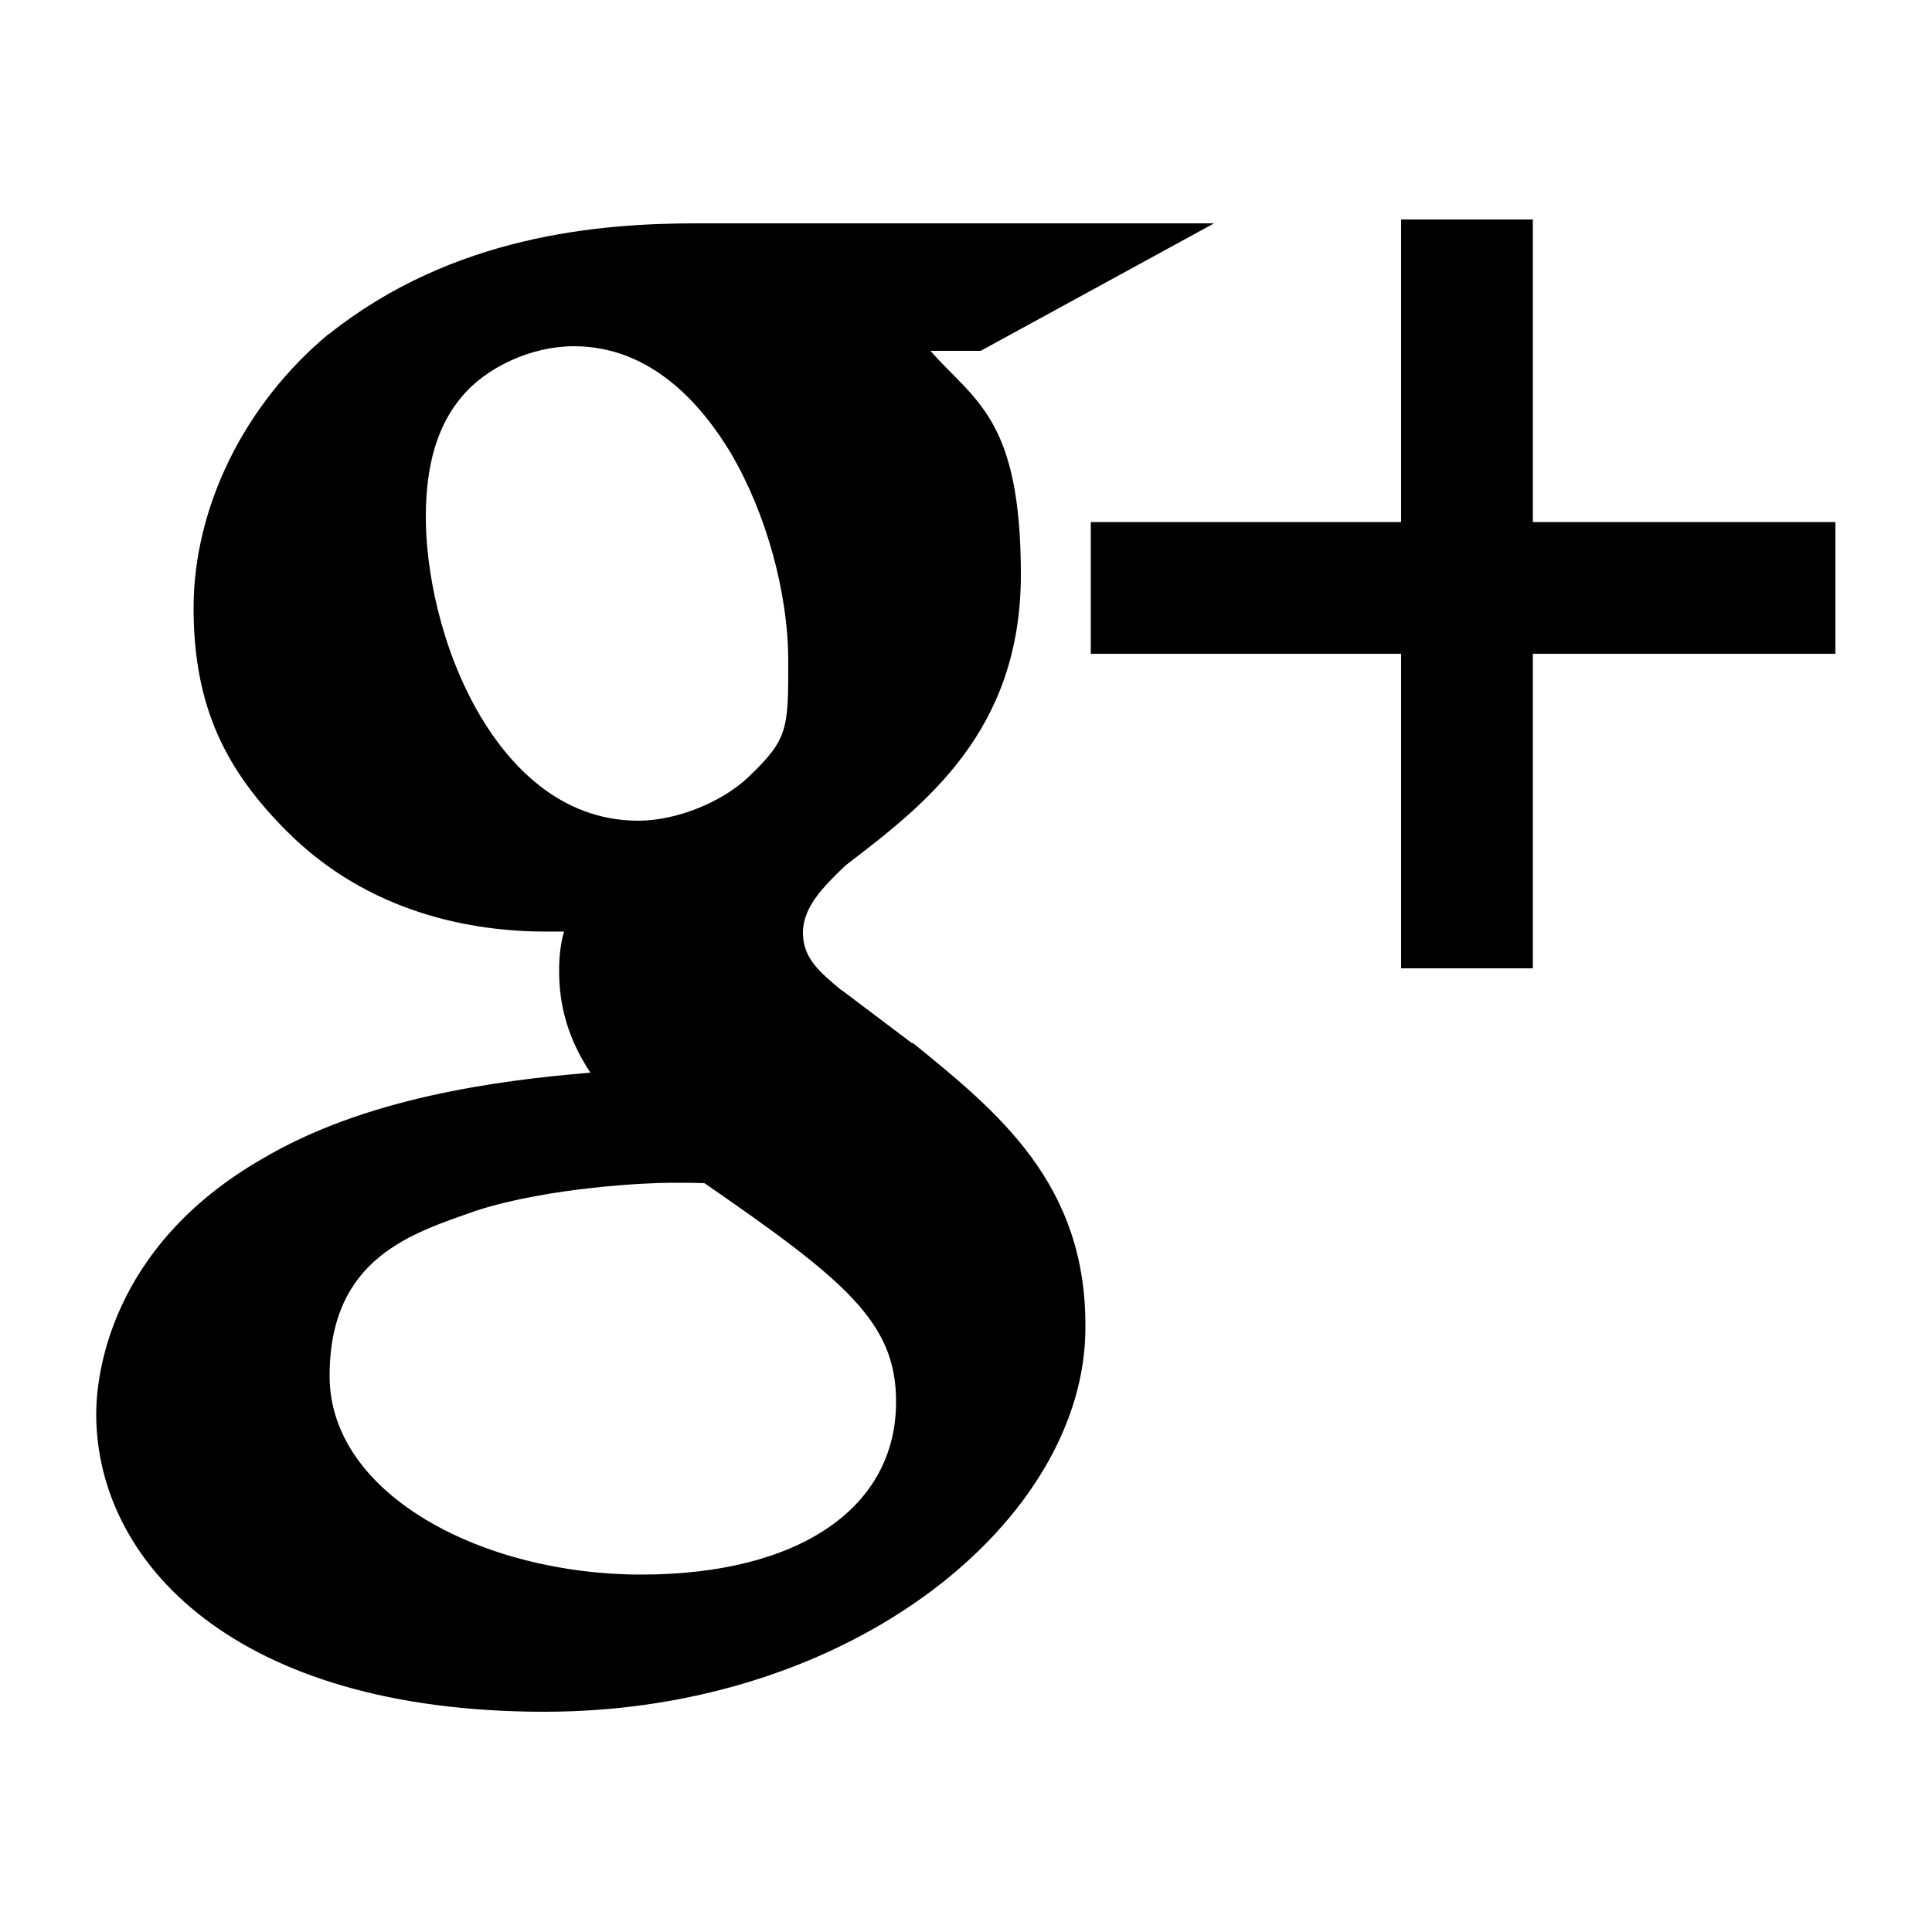 <?xml version="1.0" encoding="UTF-8"?>
<svg id="Layer_1" xmlns="http://www.w3.org/2000/svg" version="1.1" viewBox="0 0 500 500">
  <!-- Generator: Adobe Illustrator 29.1.0, SVG Export Plug-In . SVG Version: 2.1.0 Build 142)  -->
  <path d="M236.2,270.1l-18.3-13.8h-.1c-5.8-4.8-10-8.4-10-14.9s5-11.7,11-17.4l.5-.4c20.1-15.4,44.9-34.4,44.9-74.9s-12-44.9-23.4-57.9h13l60.4-33h-134c-25.4,0-63,3.2-95,28.6h-.1c-21.9,18.2-35,44.9-35,71s8.8,42.3,24,57.6c21.5,21.6,48.5,26.1,67.4,26.1s3,0,4.5-.1c-.9,3-1.3,6.4-1.3,10.4,0,11,3.6,19.4,8.1,26.2-24,2-58.4,6.5-85.1,22.4-39.5,22.8-42.8,56.3-42.8,65.9,0,38.4,35.9,77.1,116,77.1s140-50,140-99.4c.3-37.2-22.6-55.8-44.8-73.8M110.2,133.8c0-13.5,3-23.6,9.2-31,6.5-7.9,18.3-13.2,29.1-13.2,20,0,33,15,40.6,27.6,9.2,15.6,14.9,36.3,14.9,53.9s0,20.1-10.2,29.9c-7,6.7-18.9,11.4-28.6,11.4-20.5,0-33.6-14.8-40.9-27.1-10.4-17.6-14.1-38.1-14.1-51.4M231.9,362.8c0,27.5-25.2,44.7-66,44.7s-80.6-20.6-80.6-51.4,21.6-37,38-42.8c19-6.1,44.4-7.2,50.2-7.2s6.1,0,8.8.1c36.7,25.3,49.6,36.1,49.6,56.5M396.7,135.1V56.8h-34.1v78.3h-80.3v34.1h80.3v81.4h34.1v-81.4h78.3v-34.1h-78.3Z"/>
</svg>